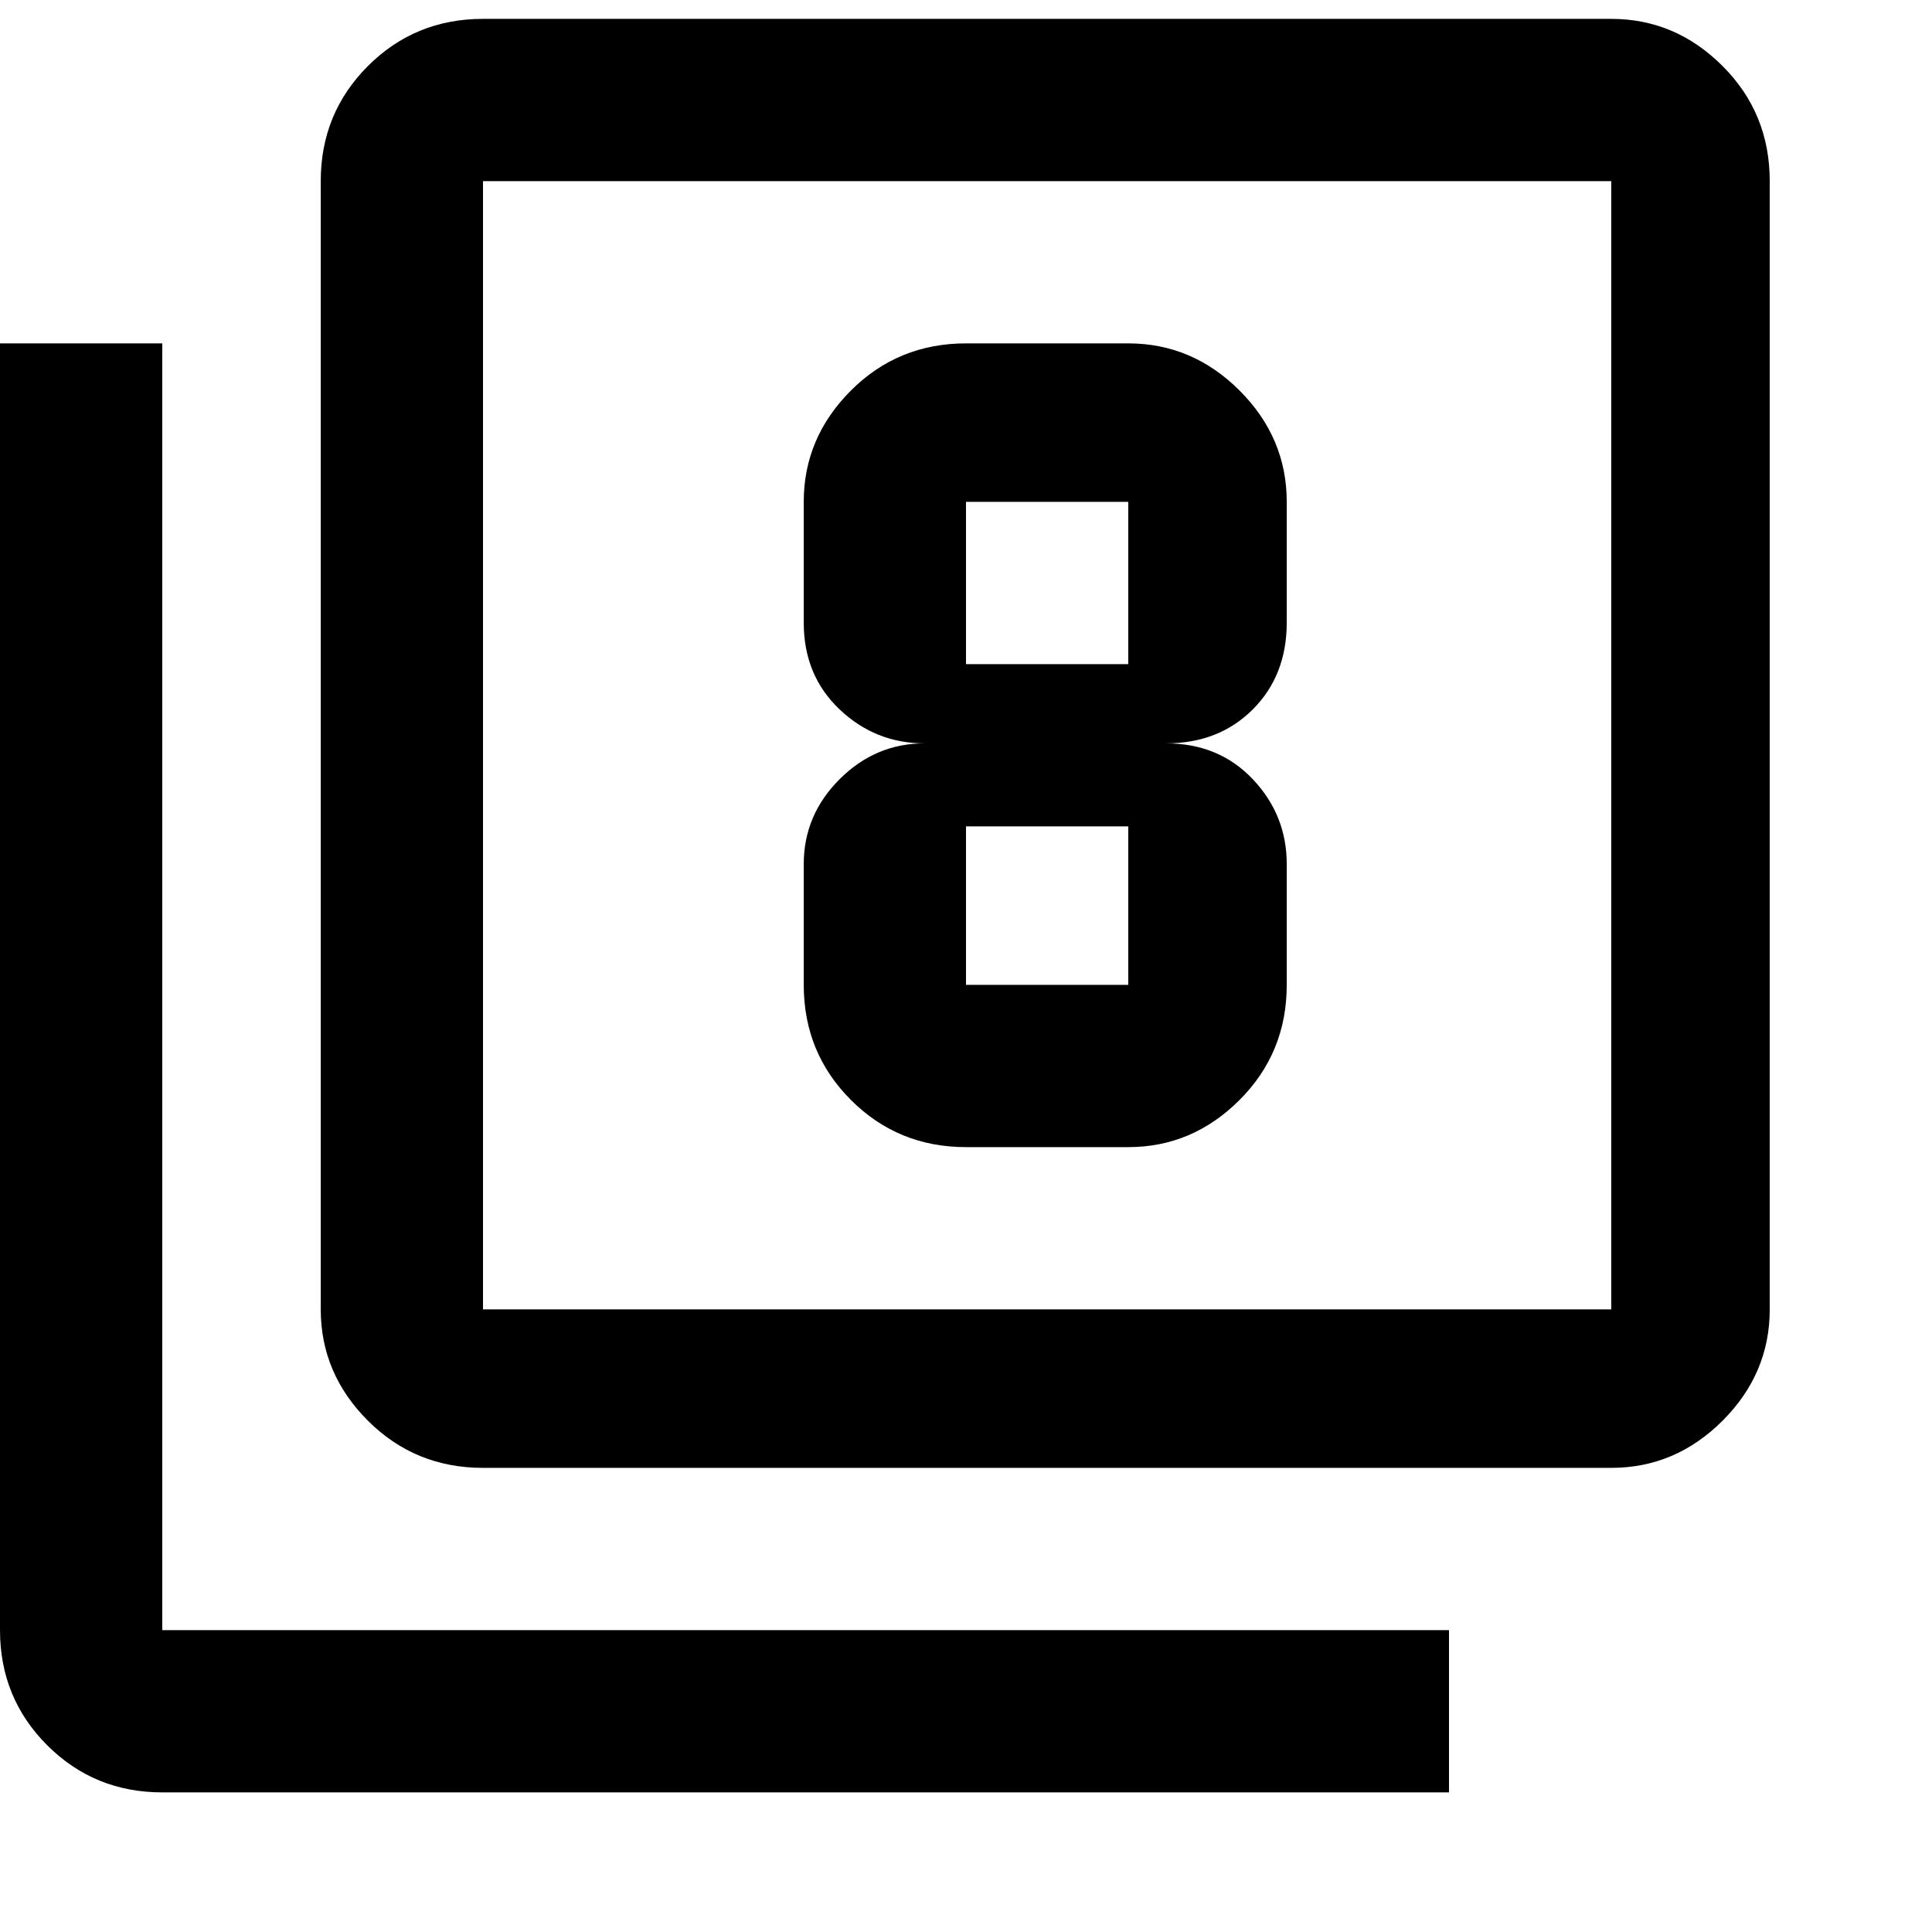 <svg xmlns="http://www.w3.org/2000/svg" version="1.1" viewBox="0 0 512 512" fill="currentColor"><path fill="currentColor" d="M43 91v341h341v43H43q-18 0-30.5-12.5T0 432V91zM427 5q17 0 29.5 12.5T469 48v299q0 17-12.5 29.5T427 389H128q-18 0-30.5-12.5T85 347V48q0-18 12.5-30.5T128 5zm0 342V48H128v299zm-171-43q-18 0-30.5-12.5T213 261v-32q0-13 9.5-22.5T245 197q-13 0-22.5-9t-9.5-23v-32q0-17 12.5-29.5T256 91h43q17 0 29.5 12.5T341 133v32q0 14-9 23t-23 9q14 0 23 9.5t9 22.5v32q0 18-12.5 30.5T299 304zm0-171v43h43v-43zm0 86v42h43v-42z"/></svg>